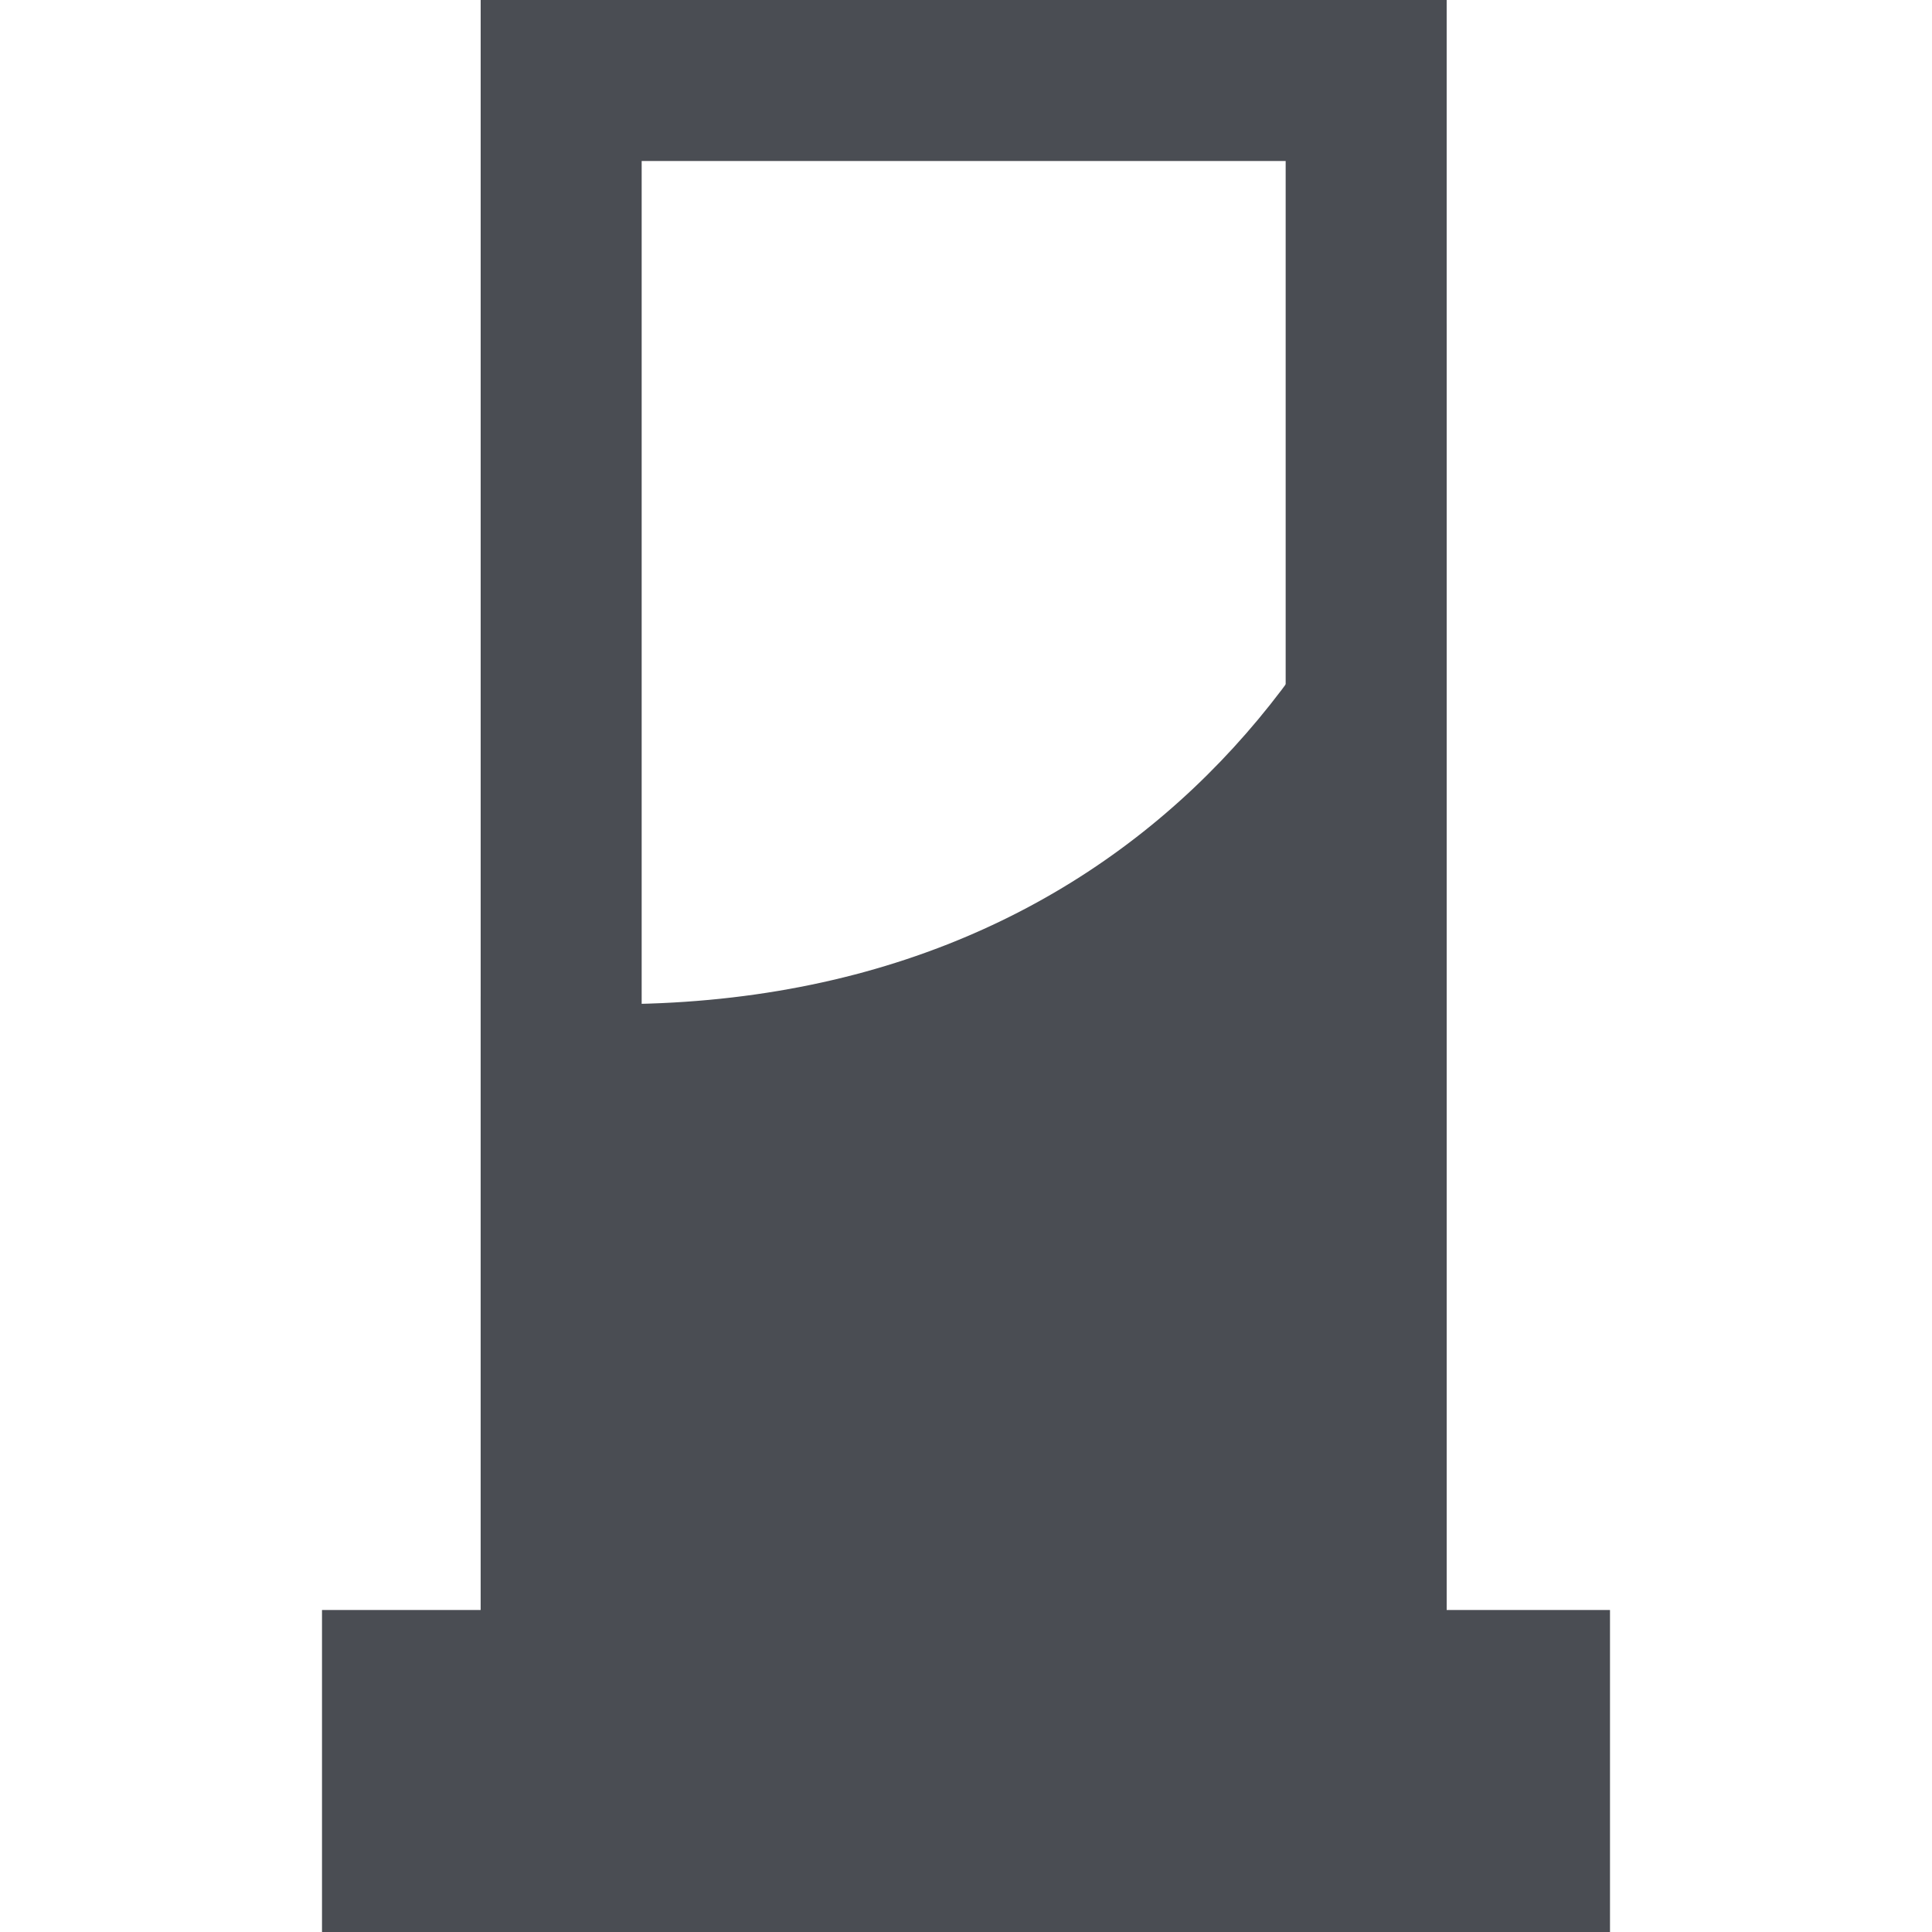 <svg width="48" height="48" viewBox="0 0 48 48" fill="none" xmlns="http://www.w3.org/2000/svg">
<rect x="13.942" y="2" width="20" height="44" stroke="#4A4D53" stroke-width="4"/>
<path d="M11.942 45.19L11.942 24.759C26.329 26.375 33.937 17.425 35.942 8V45.19C35.942 46.609 34.792 47.759 33.373 47.759H14.511C13.092 47.759 11.942 46.609 11.942 45.19Z" fill="#4A4D53"/>
<path d="M8 40H40V48H8L8 40Z" fill="#4A4D53"/>
</svg>
